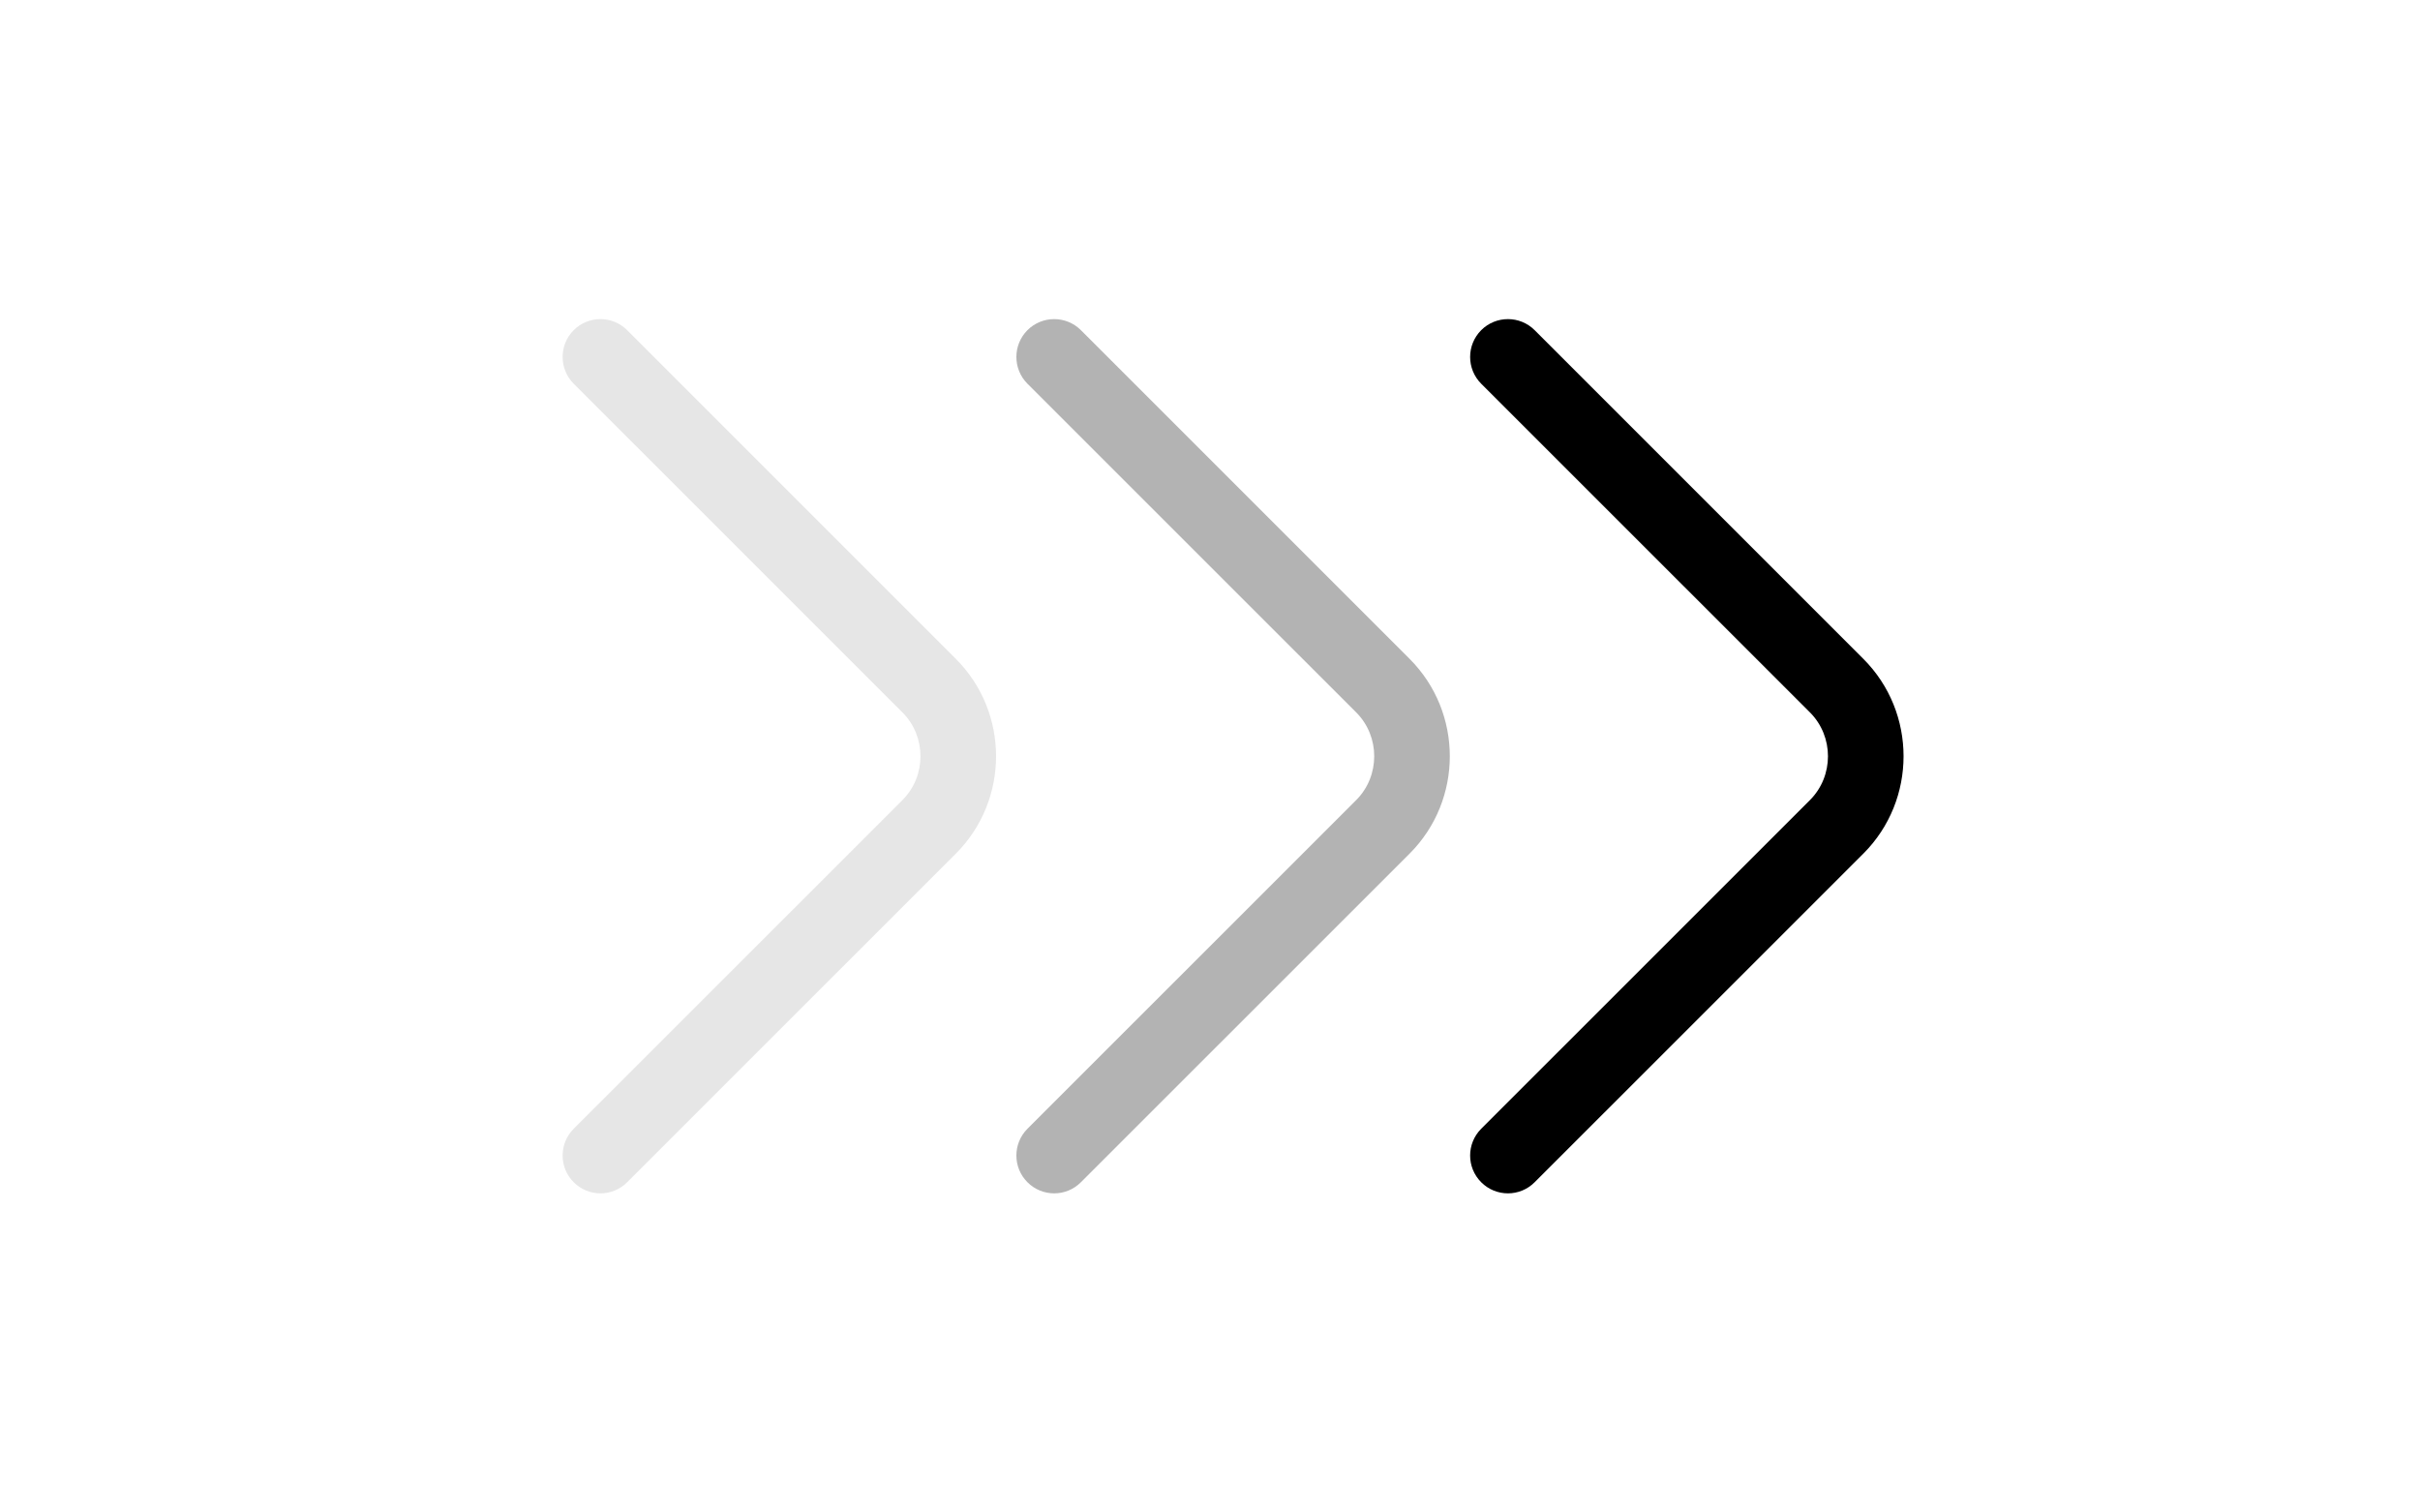 <svg width="32" height="20" viewBox="0 0 32 20" fill="none" xmlns="http://www.w3.org/2000/svg">
<path fill-rule="evenodd" clip-rule="evenodd" d="M19.586 4.366C19.781 4.171 20.098 4.171 20.293 4.366L24.64 8.713C25.348 9.422 25.348 10.578 24.64 11.287L20.293 15.633C20.098 15.829 19.781 15.829 19.586 15.633C19.391 15.438 19.391 15.122 19.586 14.926L23.933 10.58C24.251 10.262 24.251 9.738 23.933 9.42L19.586 5.074C19.391 4.878 19.391 4.562 19.586 4.366Z" fill="black"/>
<g opacity="0.3">
<path fill-rule="evenodd" clip-rule="evenodd" d="M13.586 4.366C13.781 4.171 14.098 4.171 14.293 4.366L18.64 8.713C19.348 9.422 19.348 10.578 18.64 11.287L14.293 15.633C14.098 15.829 13.781 15.829 13.586 15.633C13.391 15.438 13.391 15.122 13.586 14.926L17.933 10.58C18.251 10.262 18.251 9.738 17.933 9.42L13.586 5.074C13.391 4.878 13.391 4.562 13.586 4.366Z" fill="black"/>
</g>
<g opacity="0.1">
<path fill-rule="evenodd" clip-rule="evenodd" d="M7.586 4.366C7.781 4.171 8.098 4.171 8.293 4.366L12.64 8.713C13.348 9.422 13.348 10.578 12.64 11.287L8.293 15.633C8.098 15.829 7.781 15.829 7.586 15.633C7.391 15.438 7.391 15.122 7.586 14.926L11.933 10.58C12.251 10.262 12.251 9.738 11.933 9.42L7.586 5.074C7.391 4.878 7.391 4.562 7.586 4.366Z" fill="black"/>
</g>
</svg>
